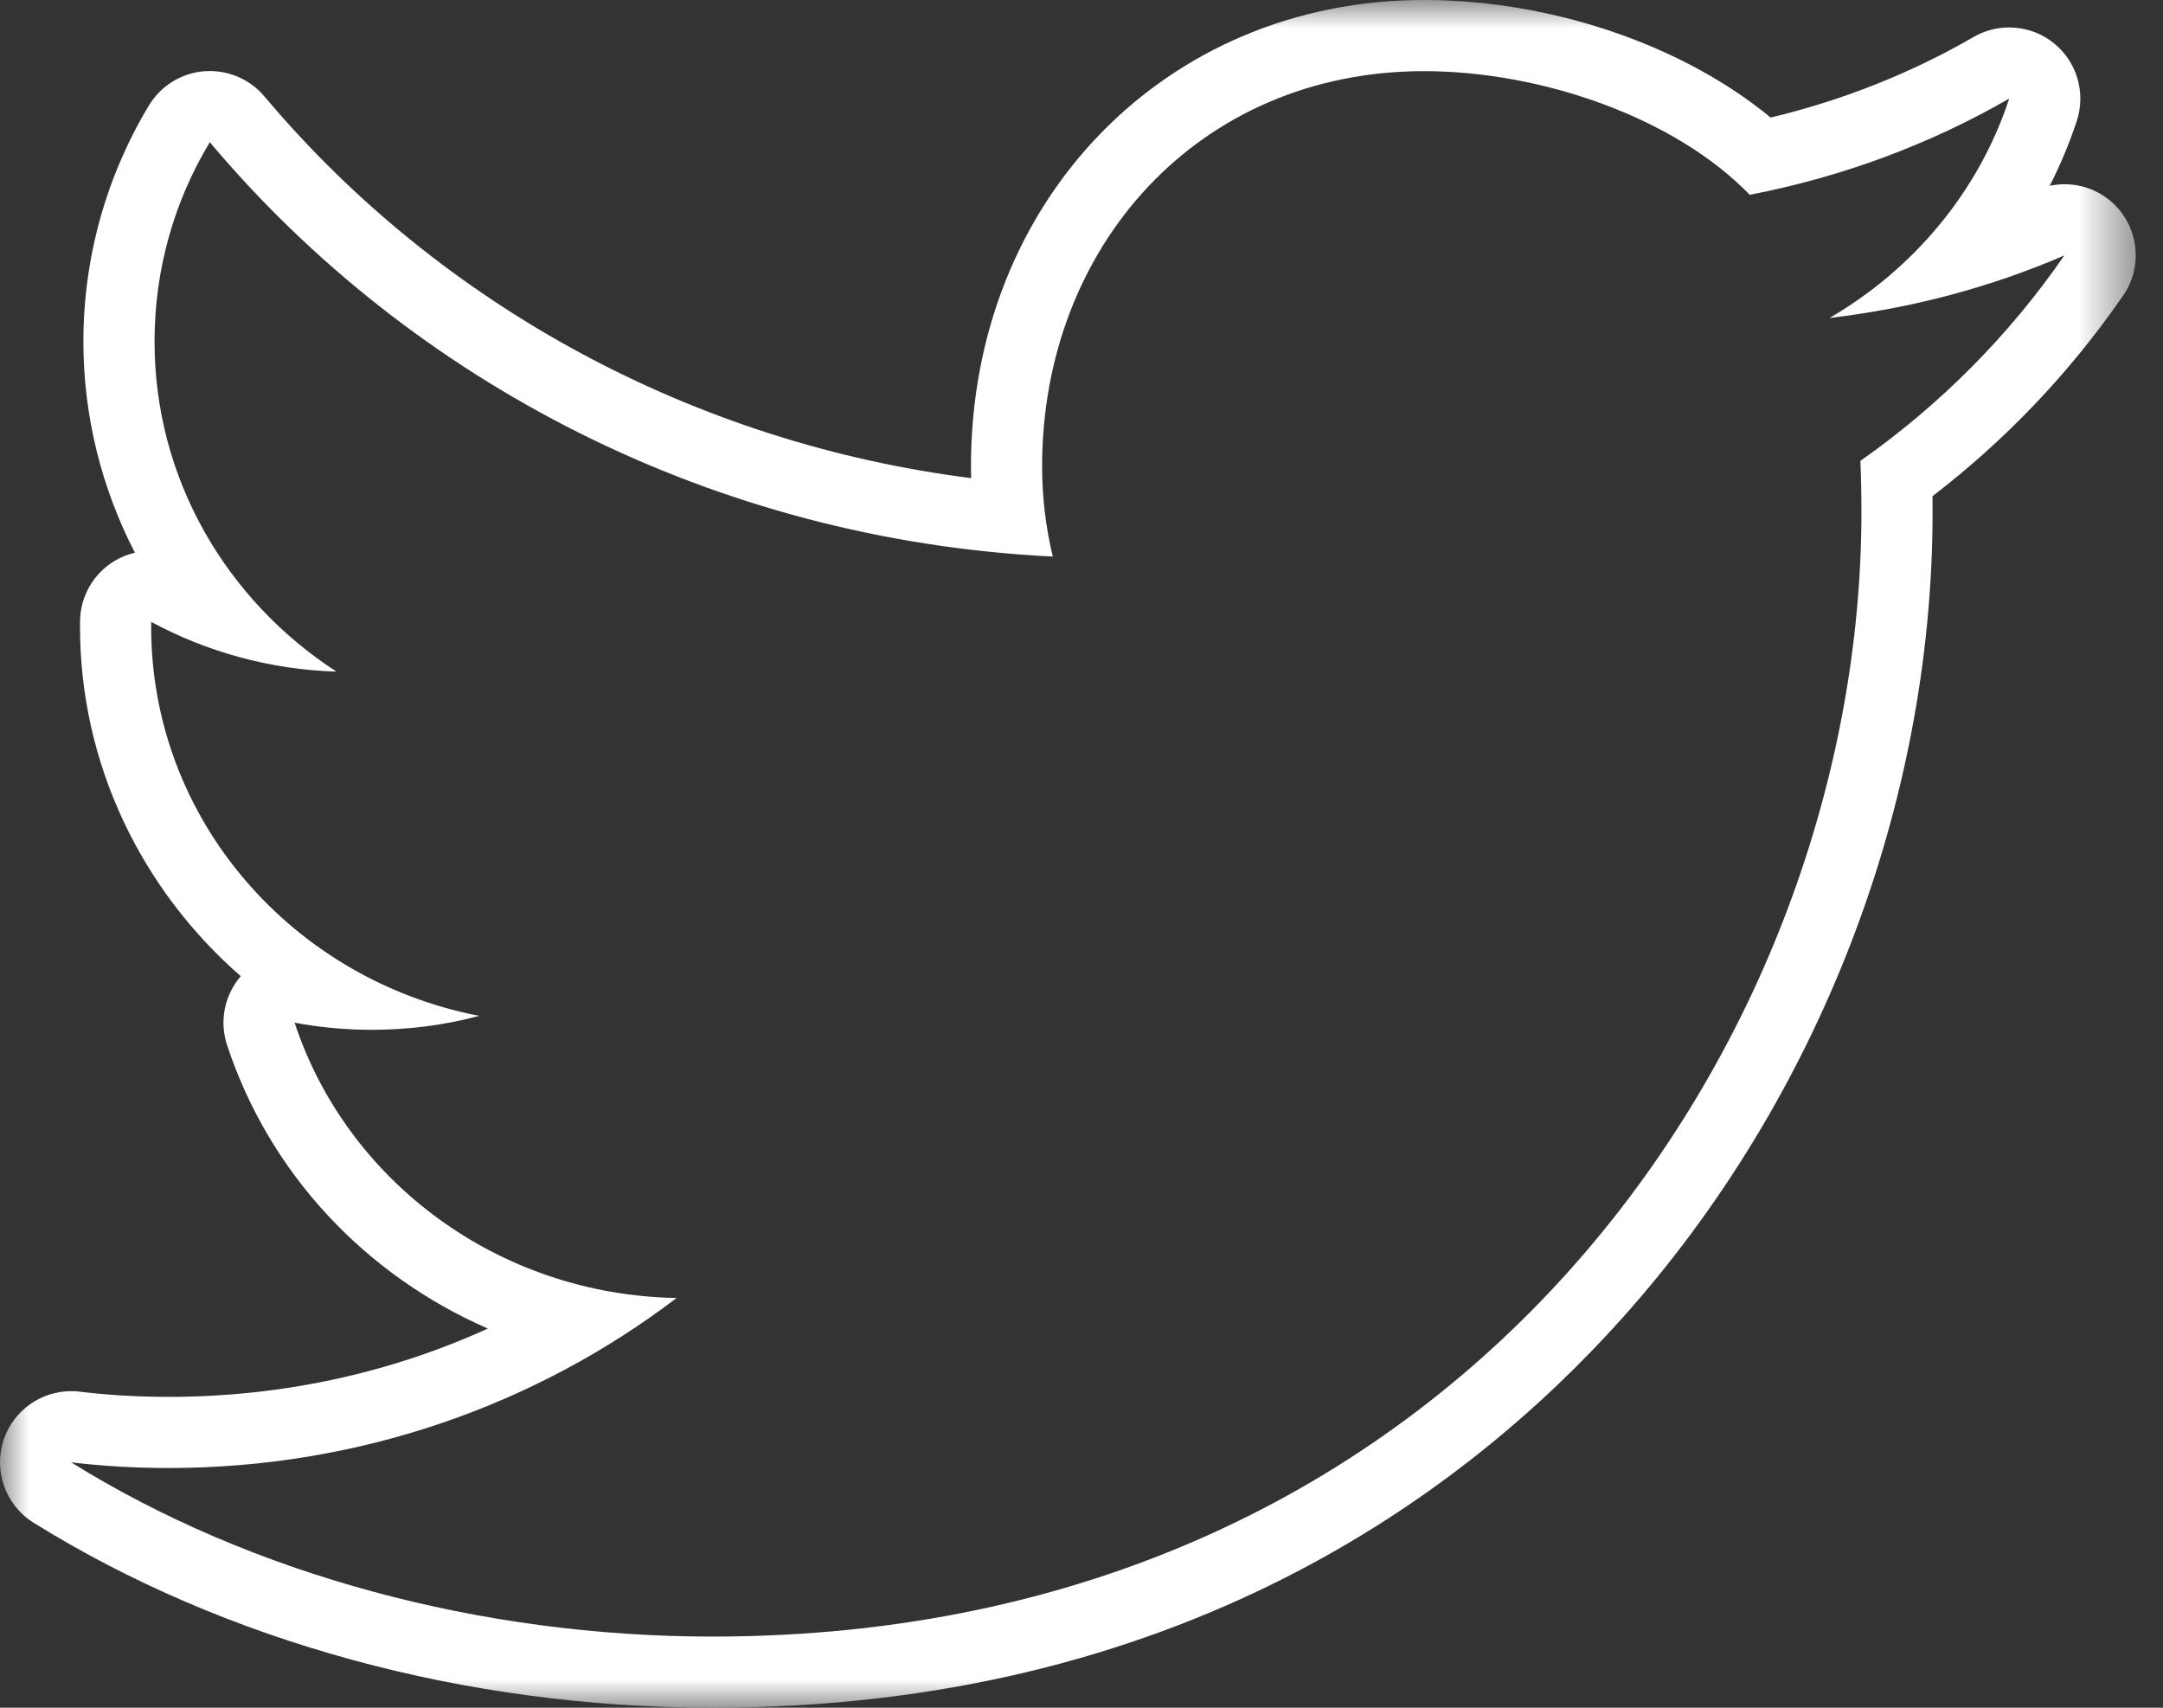 <?xml version="1.0" encoding="UTF-8" standalone="no"?>
<svg width="38px" height="30px" viewBox="0 0 38 30" version="1.1" xmlns="http://www.w3.org/2000/svg" xmlns:xlink="http://www.w3.org/1999/xlink">
    <rect x="0" y="0" width="38" height="30" fill="#333333" stroke="none"/>
    <!-- Generator: Sketch 3.6.1 (26313) - http://www.bohemiancoding.com/sketch -->
    <title>Twitter</title>
    <desc>Created with Sketch.</desc>
    <defs>
        <path id="path-1" d="M0,0 L37.52,0 L37.52,30 L0,30"></path>
    </defs>
    <g id="Page-1" stroke="none" stroke-width="1" fill="none" fill-rule="evenodd">
        <g id="HP-(white)" transform="translate(-758, -2374)">
            <g id="Footer" transform="translate(0, 2017)">
                <g id="Social-Links" transform="translate(588, 357)">
                    <g id="Twitter" transform="translate(170, 0)">
                        <mask id="mask-2" fill="white">
                            <use xlink:href="#path-1"></use>
                        </mask>
                        <g id="Clip-2"></g>
                        <path d="M25.017,0 C20.48,0 17.058,3.521 17.058,8.191 C17.058,8.26 17.06,8.33 17.061,8.399 C12.219,7.787 7.756,5.394 4.644,1.692 C4.405,1.409 4.053,1.248 3.687,1.248 C3.654,1.248 3.621,1.249 3.588,1.251 C3.186,1.284 2.824,1.508 2.616,1.853 C1.863,3.103 1.465,4.536 1.465,5.999 C1.465,7.31 1.784,8.576 2.37,9.709 C2.247,9.738 2.127,9.785 2.016,9.852 C1.637,10.078 1.406,10.485 1.406,10.925 L1.406,11.016 C1.406,13.42 2.485,15.629 4.23,17.149 C3.943,17.481 3.851,17.94 3.989,18.358 C4.735,20.625 6.431,22.407 8.571,23.339 C6.833,24.129 4.935,24.539 2.961,24.539 C2.422,24.539 1.897,24.508 1.401,24.448 C1.35,24.441 1.3,24.439 1.25,24.439 C0.725,24.439 0.25,24.769 0.071,25.273 C-0.124,25.825 0.092,26.44 0.59,26.75 C3.956,28.845 8.192,30 12.517,30 C20.657,30 25.7,26.28 28.496,23.16 C31.963,19.29 33.952,14.127 33.952,8.994 C33.952,8.901 33.952,8.809 33.951,8.716 C35.226,7.737 36.337,6.575 37.258,5.251 C37.422,5.04 37.521,4.775 37.521,4.487 C37.521,3.8 36.97,3.243 36.283,3.237 L36.267,3.237 C36.221,3.237 36.176,3.24 36.13,3.245 C36.09,3.249 36.05,3.255 36.01,3.264 C36.197,2.897 36.356,2.516 36.486,2.123 C36.647,1.63 36.489,1.089 36.086,0.762 C35.858,0.576 35.578,0.482 35.297,0.482 C35.084,0.482 34.867,0.537 34.672,0.65 C33.569,1.288 32.372,1.762 31.107,2.065 C29.57,0.795 27.262,0 25.017,0 M36.267,4.487 L36.273,4.487 M25.017,1.25 C27.082,1.25 29.426,2.065 30.74,3.422 C32.373,3.107 33.913,2.531 35.298,1.732 C34.764,3.36 33.623,4.724 32.141,5.586 C33.591,5.415 34.981,5.044 36.267,4.487 C35.303,5.884 34.087,7.111 32.684,8.096 C32.696,8.394 32.702,8.694 32.702,8.994 C32.702,18.204 25.732,28.75 12.517,28.75 C8.462,28.75 4.426,27.666 1.25,25.689 C1.811,25.756 2.384,25.789 2.961,25.789 C6.329,25.789 9.426,24.675 11.887,22.802 C8.741,22.749 6.086,20.733 5.176,17.966 C5.614,18.047 6.065,18.091 6.529,18.091 C7.18,18.091 7.817,18.008 8.418,17.846 C5.132,17.21 2.656,14.393 2.656,11.016 L2.656,10.925 C3.626,11.447 4.731,11.762 5.911,11.799 C3.982,10.547 2.715,8.418 2.715,5.999 C2.715,4.721 3.068,3.522 3.686,2.498 C7.229,6.709 12.525,9.485 18.496,9.777 C18.372,9.268 18.308,8.73 18.308,8.191 C18.308,4.341 21.047,1.25 25.017,1.25" id="Fill-1" fill="#FFFFFF" mask="url(#mask-2)"></path>
                    </g>
                </g>
            </g>
        </g>
    </g>
</svg>